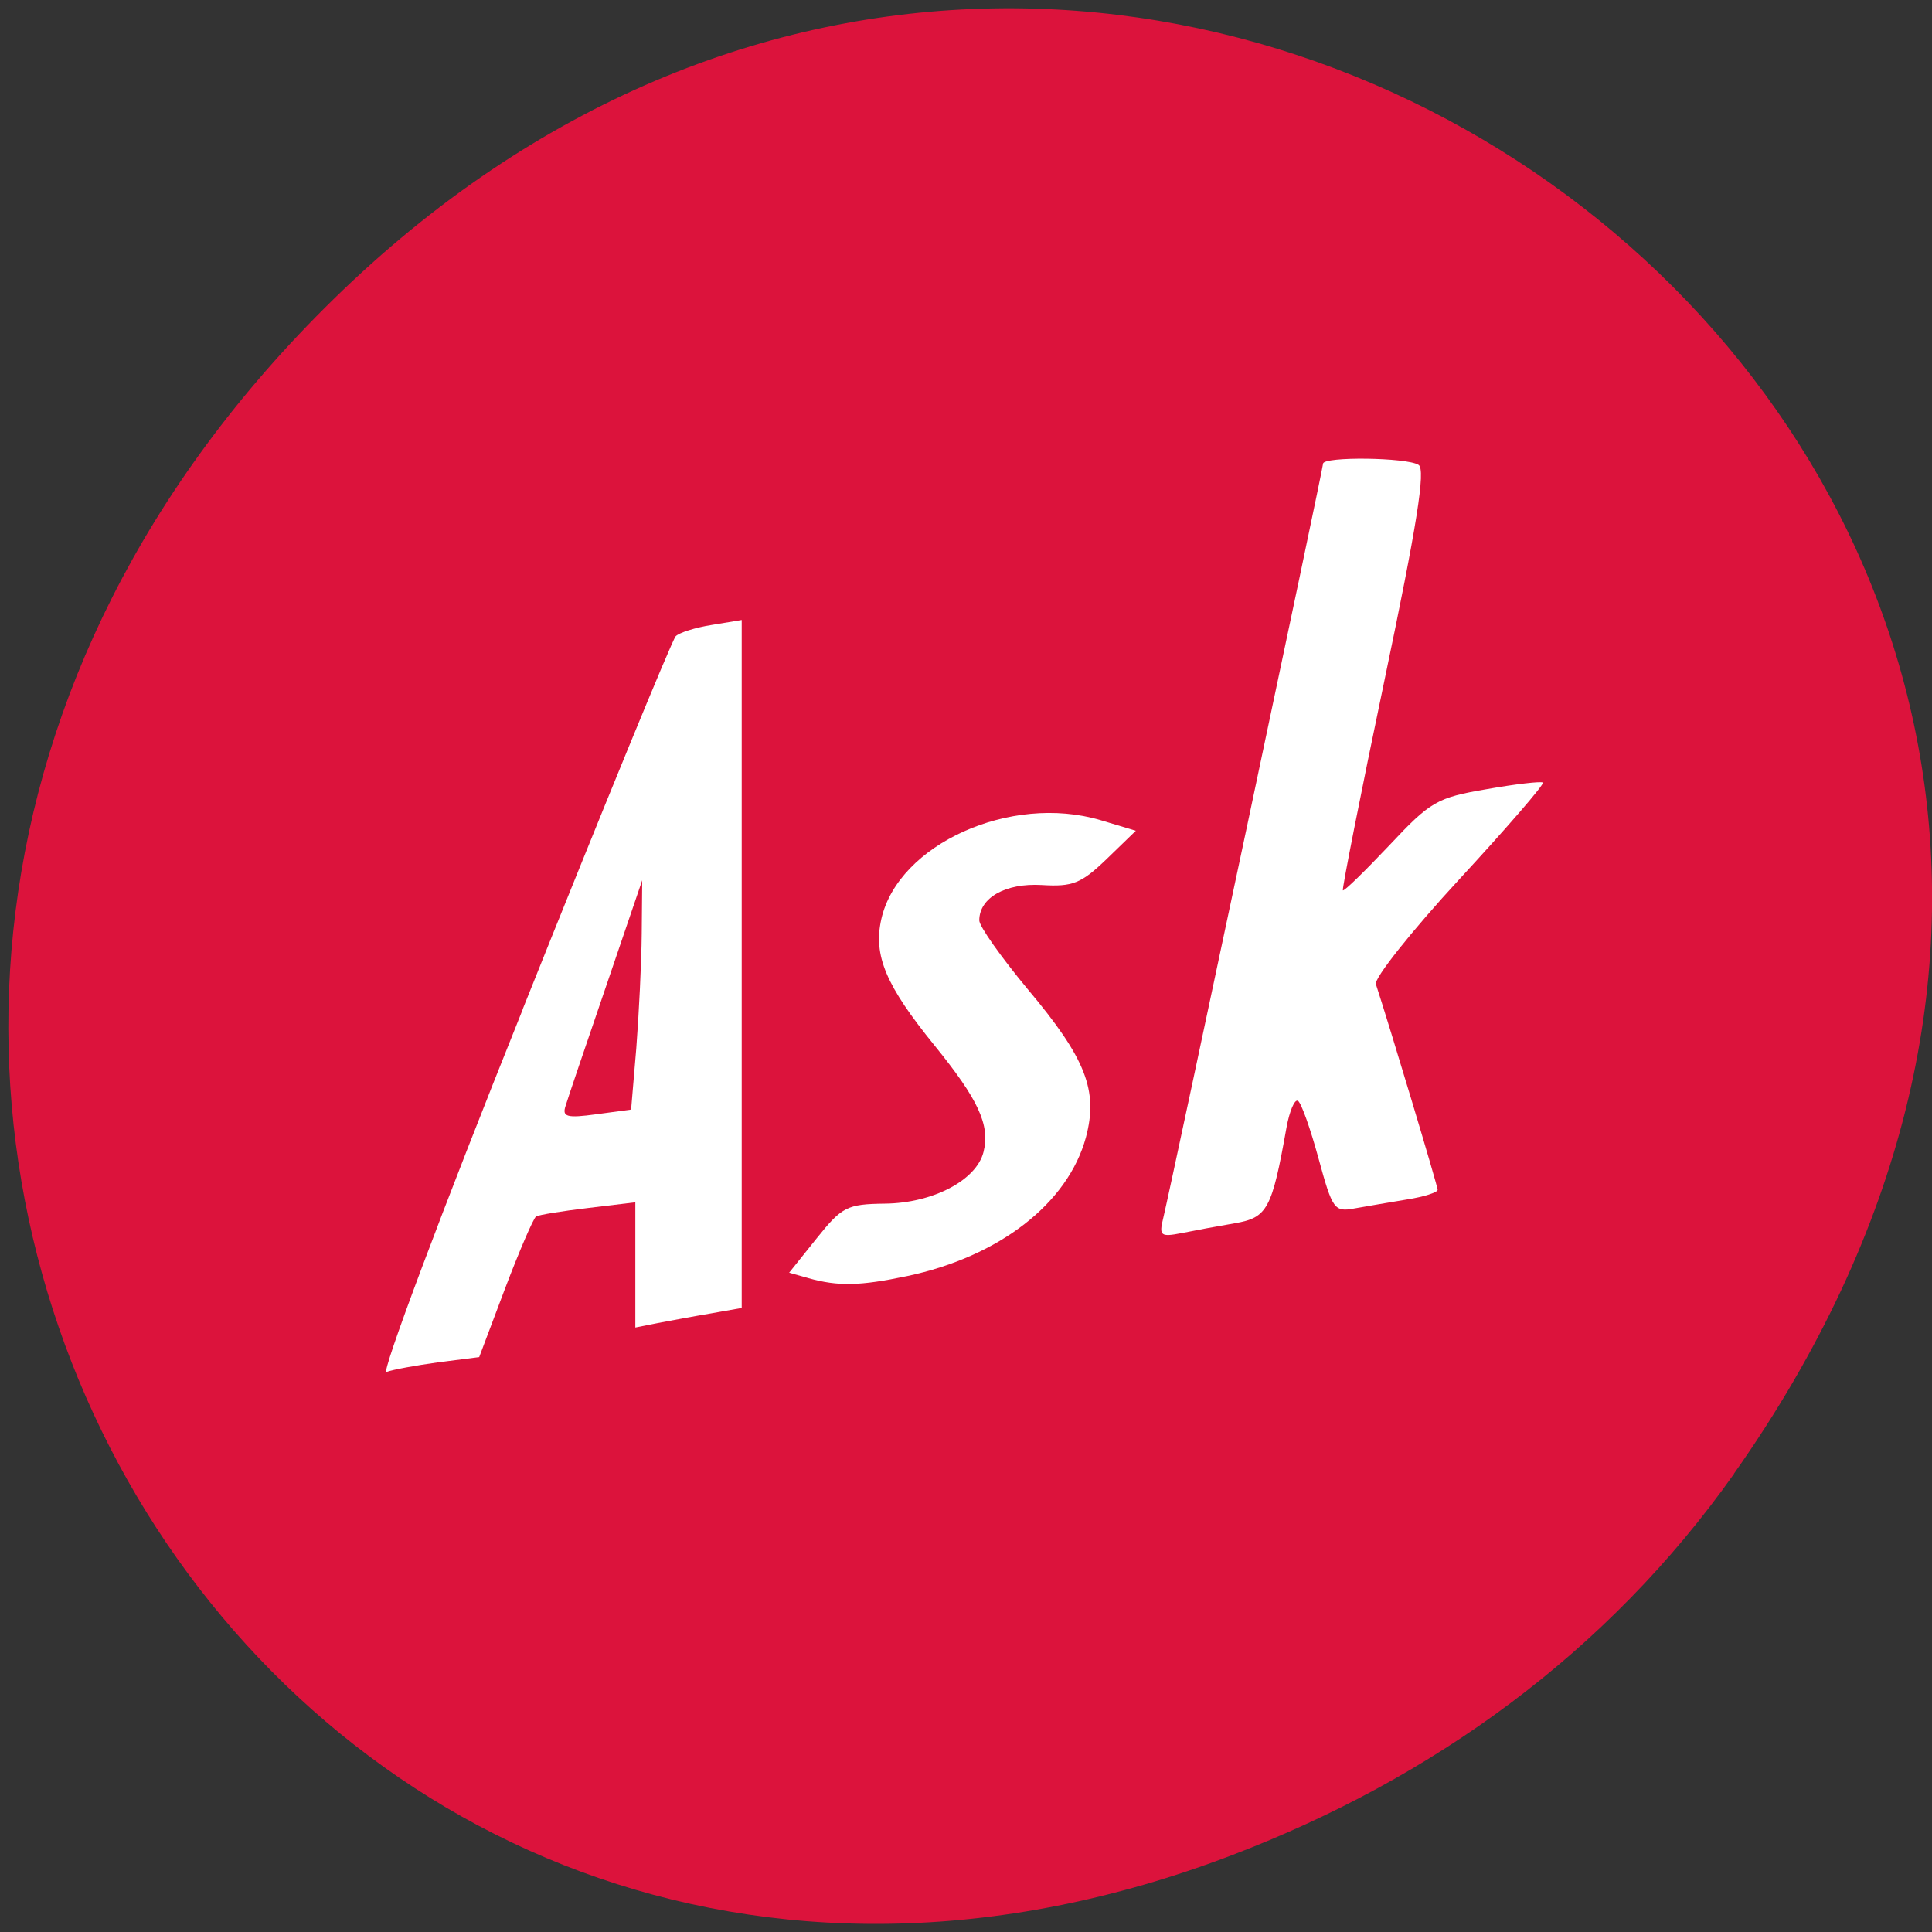 <svg xmlns="http://www.w3.org/2000/svg" viewBox="0 0 32 32"><rect x="0" y="0" width="32" height="32" fill="#333333" stroke="none"/><path d="m 28.719 24.41 c 11.457 -16.23 -9.703 -32.672 -23.2 -19.449 c -12.715 12.457 -0.926 31.813 14.898 25.762 c 3.301 -1.262 6.199 -3.336 8.305 -6.313" fill="#dc133c"/><g fill="#fff"><path d="m 8.656 16.719 c 1.336 -3.34 2.477 -6.121 2.535 -6.18 c 0.055 -0.059 0.324 -0.145 0.598 -0.188 l 0.496 -0.082 v 11.395 l -0.508 0.09 c -0.281 0.047 -0.676 0.121 -0.883 0.16 l -0.371 0.074 v -2.074 l -0.781 0.094 c -0.43 0.051 -0.816 0.113 -0.863 0.141 c -0.043 0.027 -0.273 0.559 -0.512 1.188 l -0.43 1.141 l -0.676 0.086 c -0.371 0.051 -0.758 0.121 -0.859 0.16 c -0.098 0.039 0.914 -2.664 2.254 -6 m 1.883 0.637 c 0.043 -0.559 0.086 -1.414 0.09 -1.898 l 0.008 -0.883 l -0.602 1.766 c -0.332 0.969 -0.633 1.855 -0.668 1.973 c -0.059 0.18 0.023 0.203 0.508 0.137 l 0.578 -0.078"/><path d="m 13.391 21.17 l -0.32 -0.09 l 0.453 -0.566 c 0.422 -0.527 0.504 -0.57 1.133 -0.578 c 0.793 -0.008 1.516 -0.387 1.633 -0.855 c 0.113 -0.445 -0.086 -0.871 -0.809 -1.762 c -0.809 -0.996 -1.02 -1.492 -0.883 -2.098 c 0.281 -1.238 2.141 -2.078 3.629 -1.637 l 0.586 0.176 l -0.484 0.469 c -0.422 0.406 -0.563 0.461 -1.074 0.43 c -0.602 -0.035 -1.035 0.211 -1.035 0.586 c 0 0.098 0.359 0.605 0.797 1.133 c 0.969 1.152 1.176 1.684 0.969 2.461 c -0.297 1.09 -1.43 1.973 -2.961 2.297 c -0.781 0.164 -1.141 0.172 -1.633 0.035"/><path d="m 19.266 20.18 c 0.168 -0.711 2.648 -12.418 2.648 -12.5 c 0 -0.121 1.387 -0.105 1.582 0.02 c 0.121 0.074 -0.027 1 -0.563 3.559 c -0.398 1.898 -0.707 3.469 -0.691 3.488 c 0.02 0.02 0.363 -0.316 0.77 -0.746 c 0.684 -0.73 0.789 -0.789 1.613 -0.93 c 0.484 -0.086 0.902 -0.133 0.93 -0.109 c 0.031 0.023 -0.594 0.746 -1.387 1.605 c -0.789 0.855 -1.41 1.637 -1.379 1.734 c 0.23 0.703 1.023 3.344 1.023 3.406 c 0 0.043 -0.23 0.117 -0.508 0.16 c -0.281 0.047 -0.672 0.113 -0.867 0.148 c -0.336 0.063 -0.367 0.02 -0.598 -0.828 c -0.133 -0.488 -0.285 -0.918 -0.34 -0.953 c -0.055 -0.035 -0.141 0.168 -0.191 0.445 c -0.242 1.355 -0.316 1.488 -0.855 1.582 c -0.277 0.047 -0.676 0.121 -0.887 0.164 c -0.34 0.066 -0.371 0.043 -0.301 -0.242"/></g></svg>